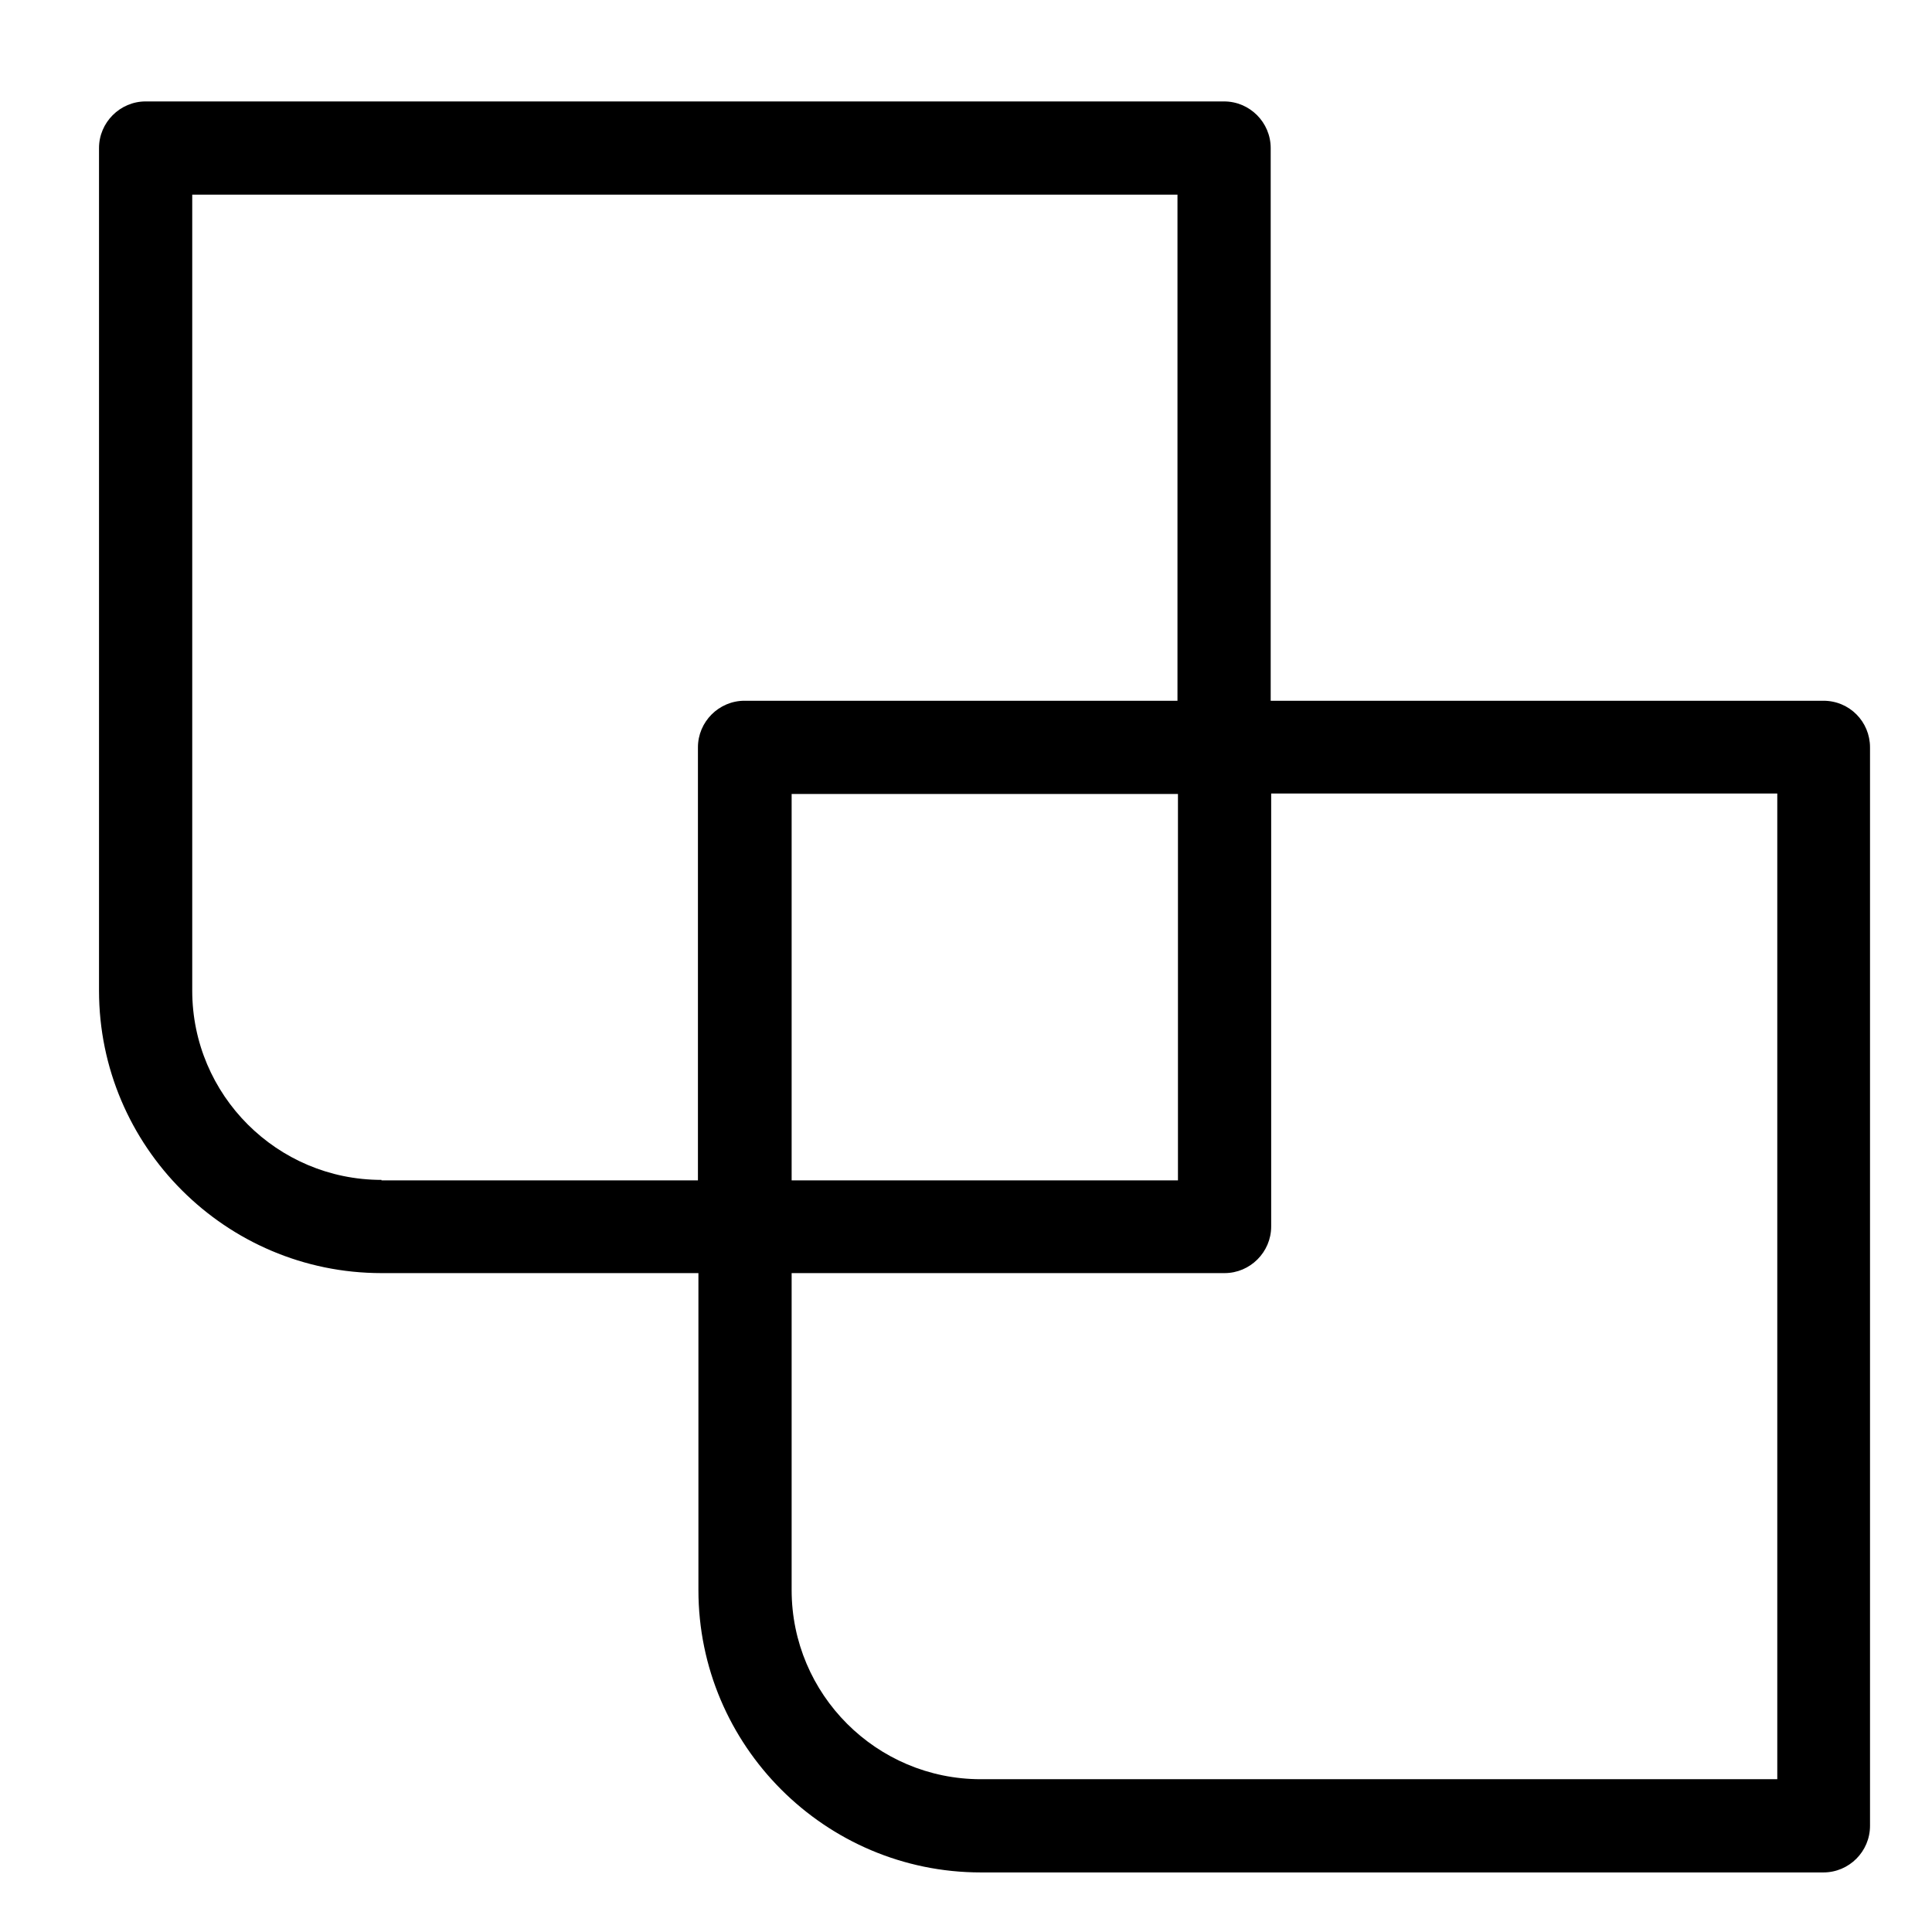 <svg width="24" height="24" viewBox="0 0 24 24" fill="none" xmlns="http://www.w3.org/2000/svg">
<path d="M22.651 8.705H15.785V1.839C15.785 1.521 15.525 1.26 15.206 1.26H1.809C1.491 1.26 1.23 1.521 1.23 1.839V12.306C1.23 14.24 2.805 15.815 4.739 15.815H8.676V19.752C8.676 21.685 10.251 23.26 12.184 23.26H22.651C22.97 23.26 23.23 23 23.23 22.681V9.284C23.23 8.966 22.976 8.705 22.651 8.705ZM4.739 14.657C3.442 14.657 2.388 13.603 2.388 12.306V2.418H14.627V8.705H9.249C8.93 8.705 8.67 8.966 8.67 9.284V14.663H4.739V14.657ZM14.633 9.863V14.663H9.834V9.863H14.633ZM22.073 22.102H12.184C10.887 22.102 9.834 21.048 9.834 19.752V15.815H15.212C15.53 15.815 15.791 15.554 15.791 15.236V9.857H22.078V22.102H22.073Z" fill="currentColor"/>
</svg>

